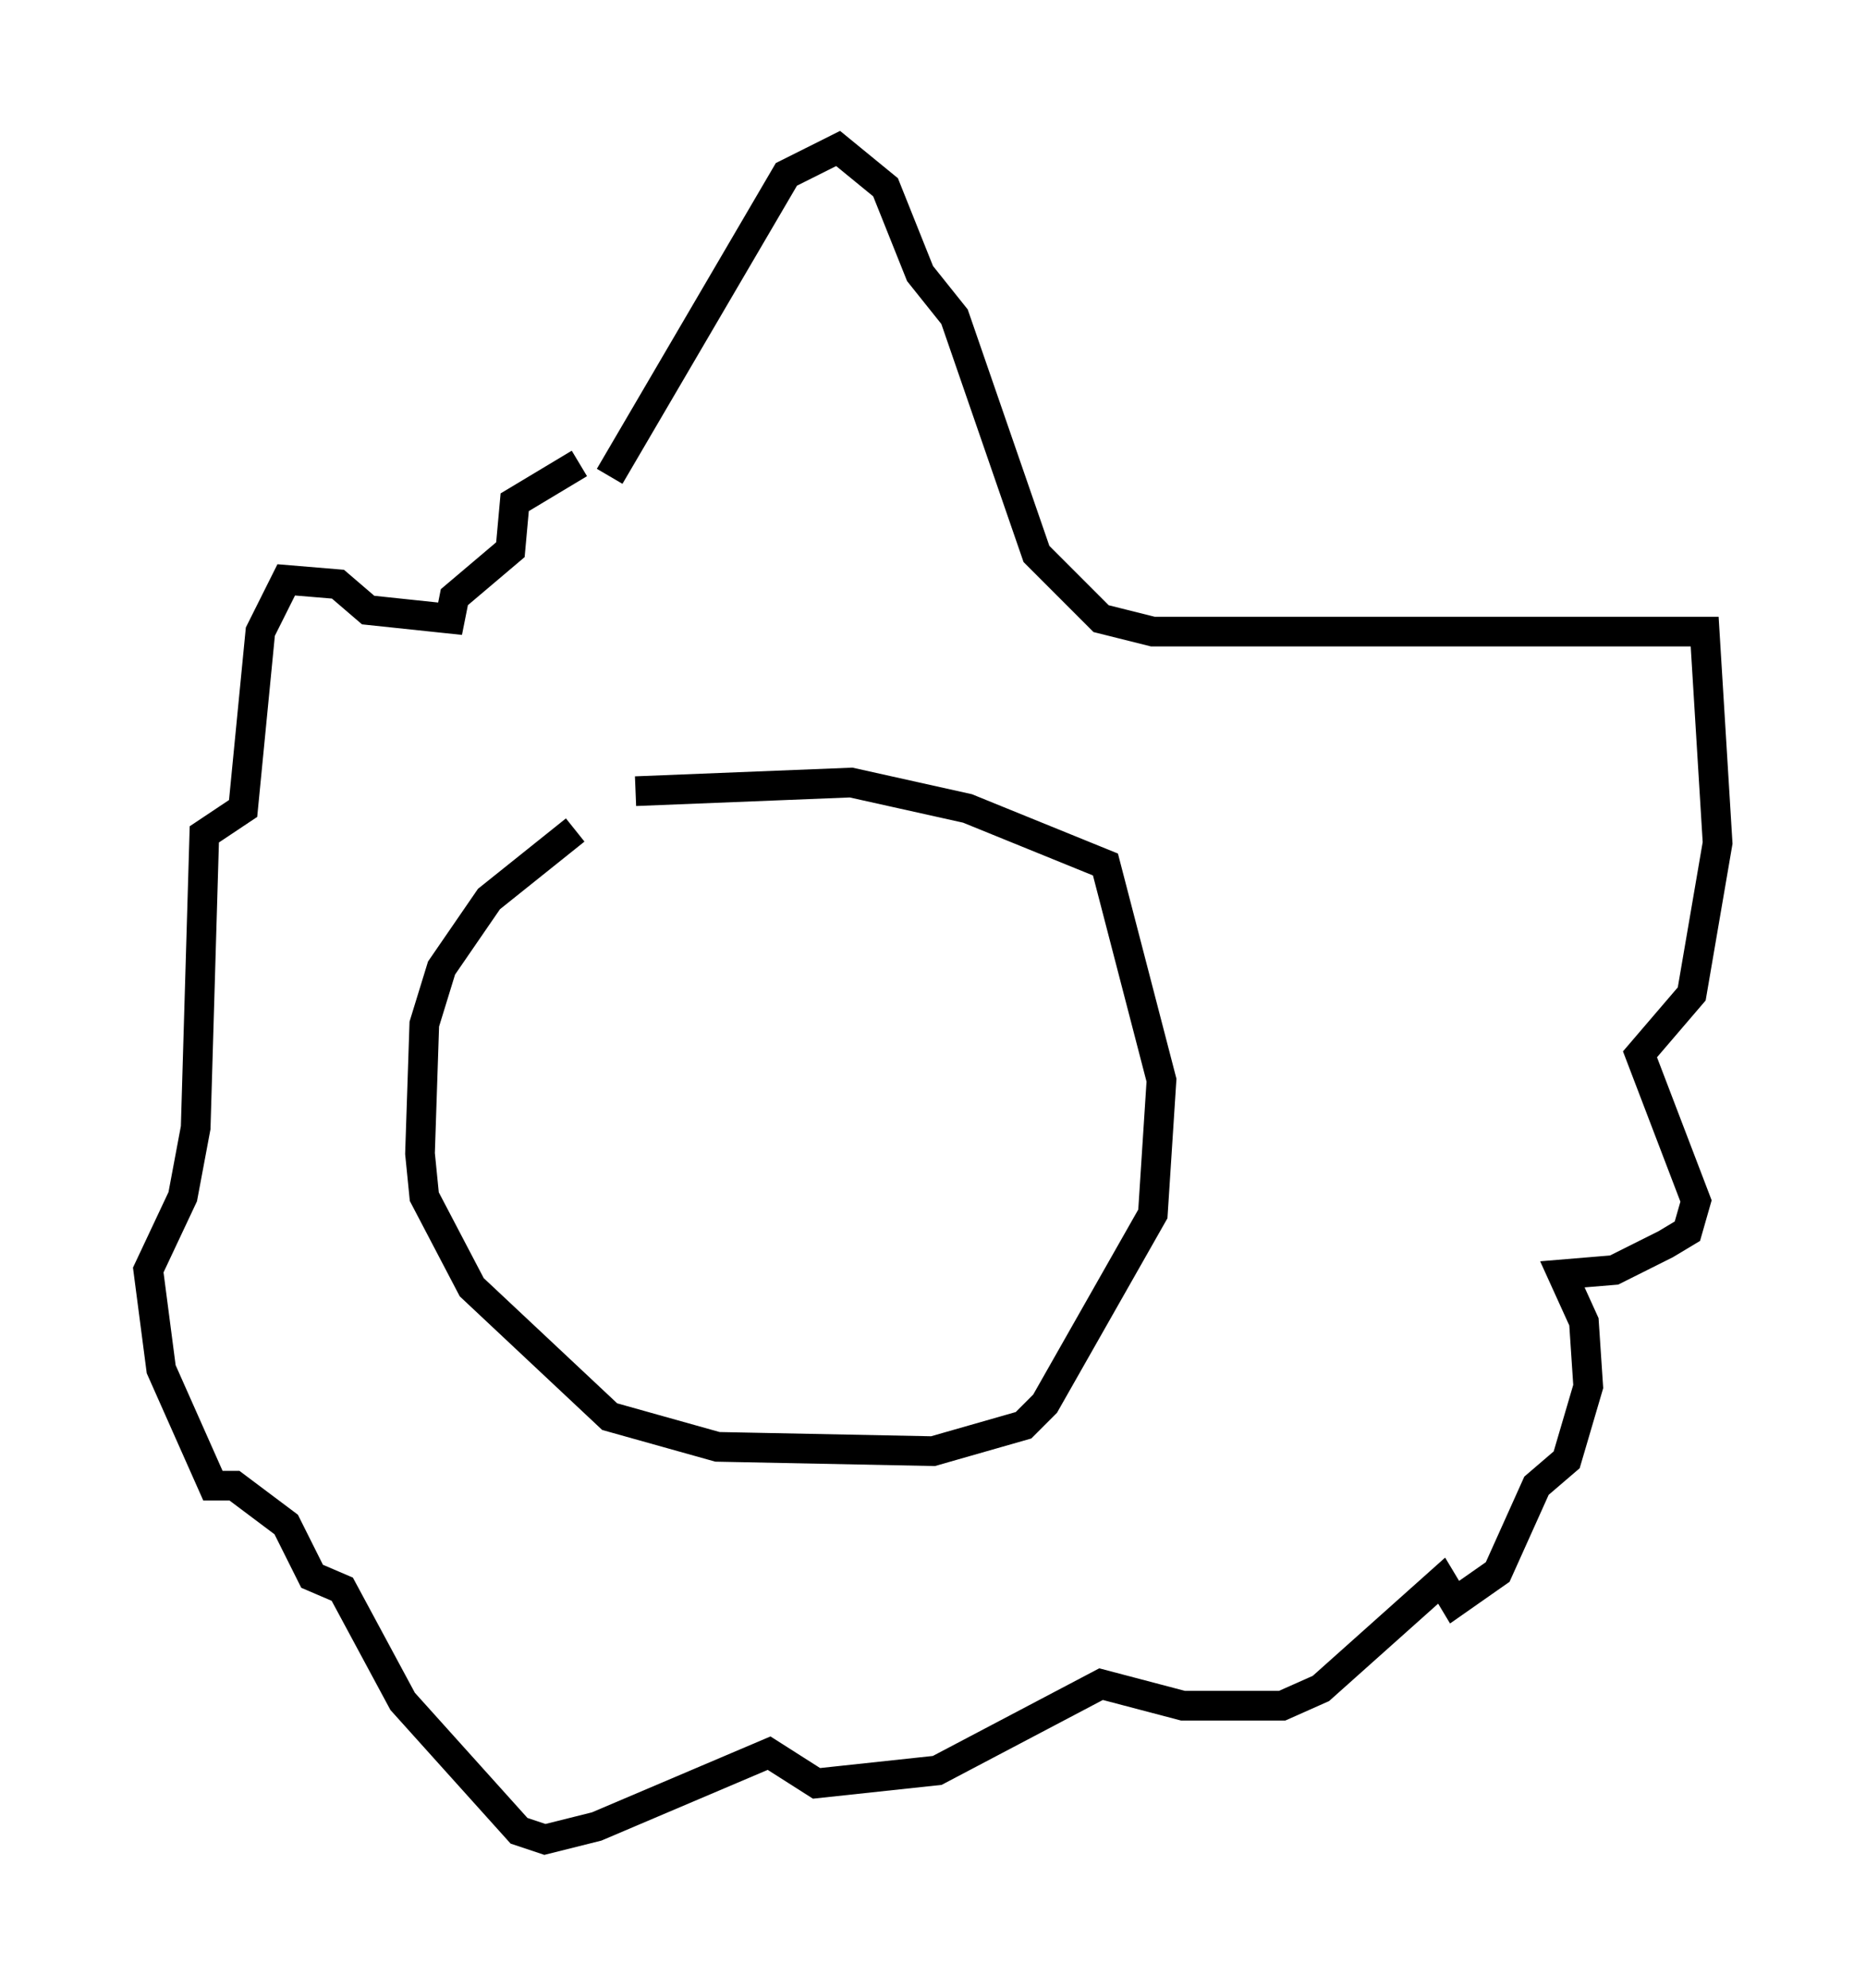 <?xml version="1.0" encoding="utf-8" ?>
<svg baseProfile="full" height="66.938" version="1.1" width="62.871" xmlns="http://www.w3.org/2000/svg" xmlns:ev="http://www.w3.org/2001/xml-events" xmlns:xlink="http://www.w3.org/1999/xlink"><defs /><rect fill="white" height="66.938" width="62.871" x="0" y="0" /><path d="M22.14, 27.514 m-2.76, 0.436 l-2.905, 2.324 -1.598, 2.324 l-0.581, 1.888 -0.145, 4.358 l0.145, 1.453 1.598, 3.05 l4.648, 4.358 3.631, 1.017 l7.263, 0.145 3.05, -0.872 l0.726, -0.726 3.631, -6.391 l0.291, -4.503 -1.888, -7.263 l-4.648, -1.888 -3.922, -0.872 l-7.263, 0.291 m-0.872, -10.603 l5.955, -10.168 1.743, -0.872 l1.598, 1.307 1.162, 2.905 l1.162, 1.453 2.76, 7.989 l2.179, 2.179 1.743, 0.436 l18.592, 0.0 0.436, 7.117 l-0.872, 5.084 -1.743, 2.034 l1.888, 4.939 -0.291, 1.017 l-0.726, 0.436 -1.743, 0.872 l-1.743, 0.145 0.726, 1.598 l0.145, 2.179 -0.726, 2.469 l-1.017, 0.872 -1.307, 2.905 l-1.453, 1.017 -0.436, -0.726 l-4.067, 3.631 -1.307, 0.581 l-3.341, 0.0 -2.76, -0.726 l-5.52, 2.905 -4.067, 0.436 l-1.598, -1.017 -5.81, 2.469 l-1.743, 0.436 -0.872, -0.291 l-3.922, -4.358 -2.034, -3.777 l-1.017, -0.436 -0.872, -1.743 l-1.743, -1.307 -0.726, 0.0 l-1.743, -3.922 -0.436, -3.341 l1.162, -2.469 0.436, -2.324 l0.291, -9.877 1.307, -0.872 l0.581, -5.955 0.872, -1.743 l1.743, 0.145 1.017, 0.872 l2.76, 0.291 0.145, -0.726 l1.888, -1.598 0.145, -1.598 l2.179, -1.307 " fill="none" stroke="black" stroke-width="1" /></svg>
